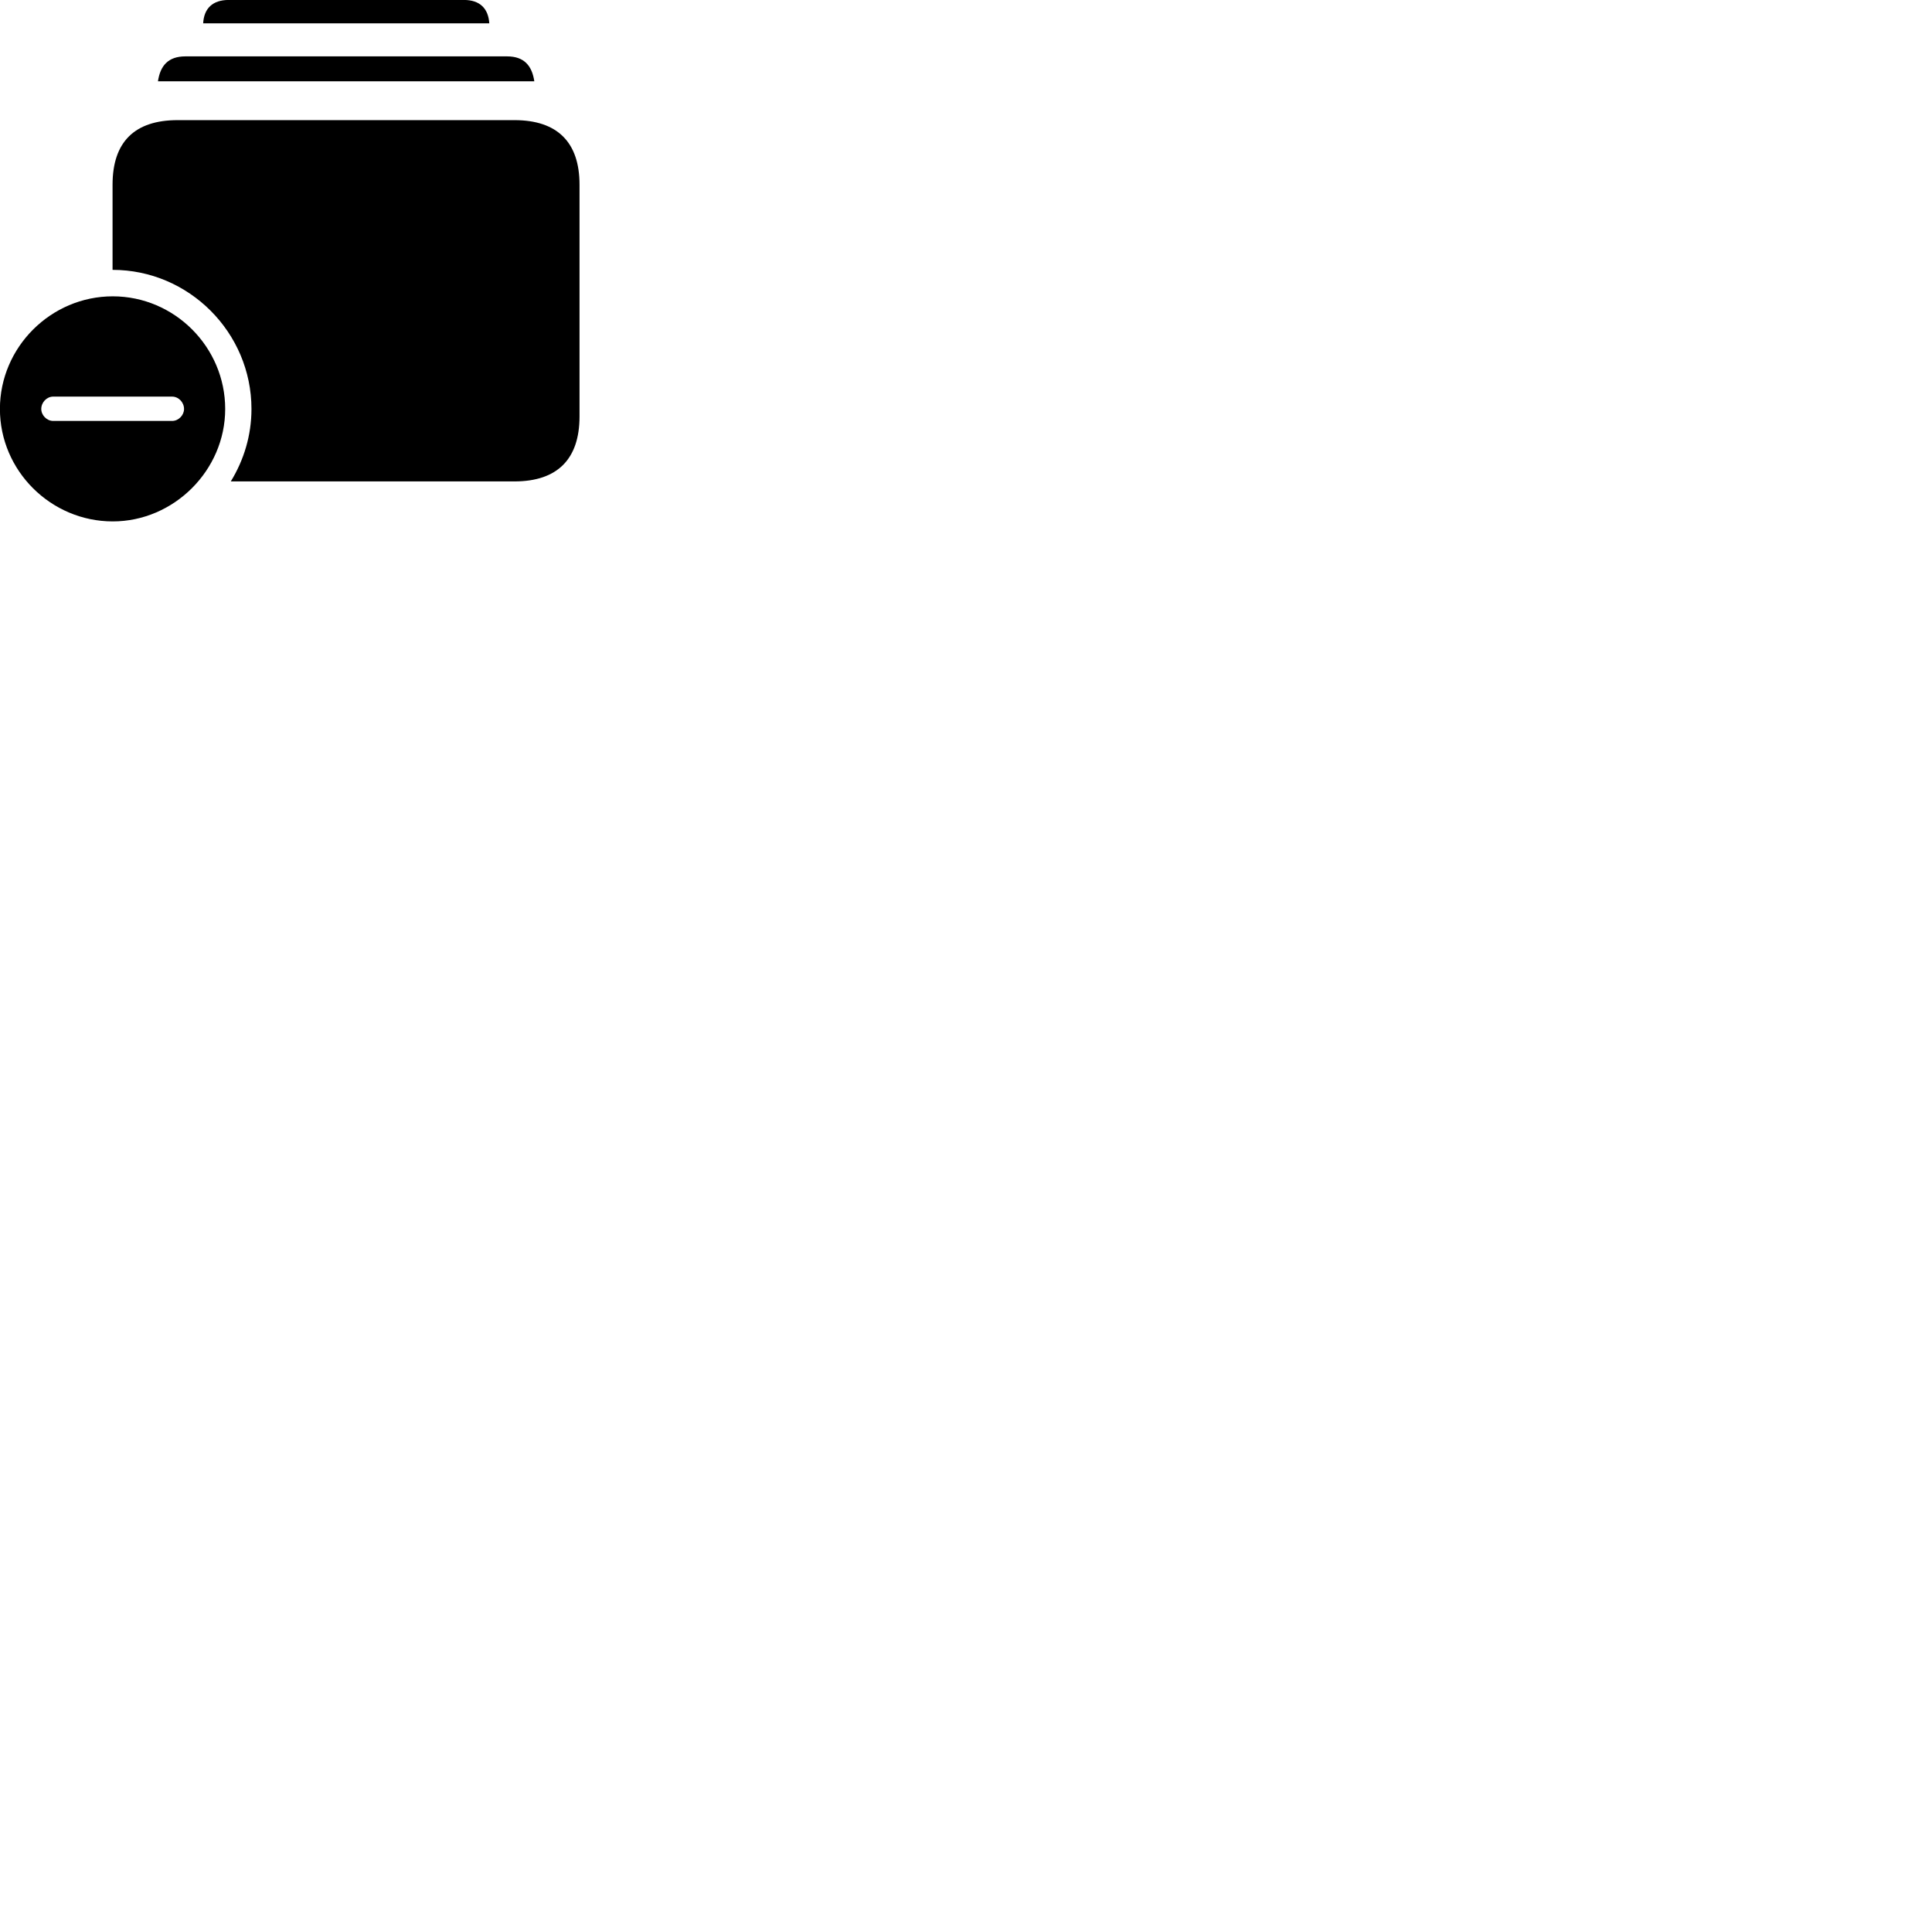 
        <svg xmlns="http://www.w3.org/2000/svg" viewBox="0 0 100 100">
            <path d="M10.516 1.208H25.326C25.276 0.438 24.836 -0.002 24.016 -0.002H11.836C11.006 -0.002 10.556 0.438 10.516 1.208ZM8.176 4.208H27.656C27.536 3.398 27.126 2.918 26.246 2.918H9.596C8.706 2.918 8.296 3.398 8.176 4.208ZM11.946 24.918H26.626C28.856 24.918 29.996 23.758 29.996 21.558V9.558C29.996 7.368 28.856 6.218 26.626 6.218H9.196C6.966 6.218 5.826 7.348 5.826 9.558V13.968C9.776 13.968 13.016 17.208 13.016 21.168C13.016 22.528 12.626 23.808 11.946 24.918ZM5.836 26.988C8.996 26.988 11.656 24.348 11.656 21.168C11.656 17.968 9.036 15.338 5.836 15.338C2.636 15.338 -0.004 17.968 -0.004 21.168C-0.004 24.368 2.636 26.988 5.836 26.988ZM2.756 21.788C2.416 21.788 2.136 21.488 2.136 21.168C2.136 20.828 2.416 20.528 2.756 20.528H8.906C9.246 20.528 9.526 20.828 9.526 21.168C9.526 21.488 9.246 21.788 8.906 21.788Z" />
        </svg>
    